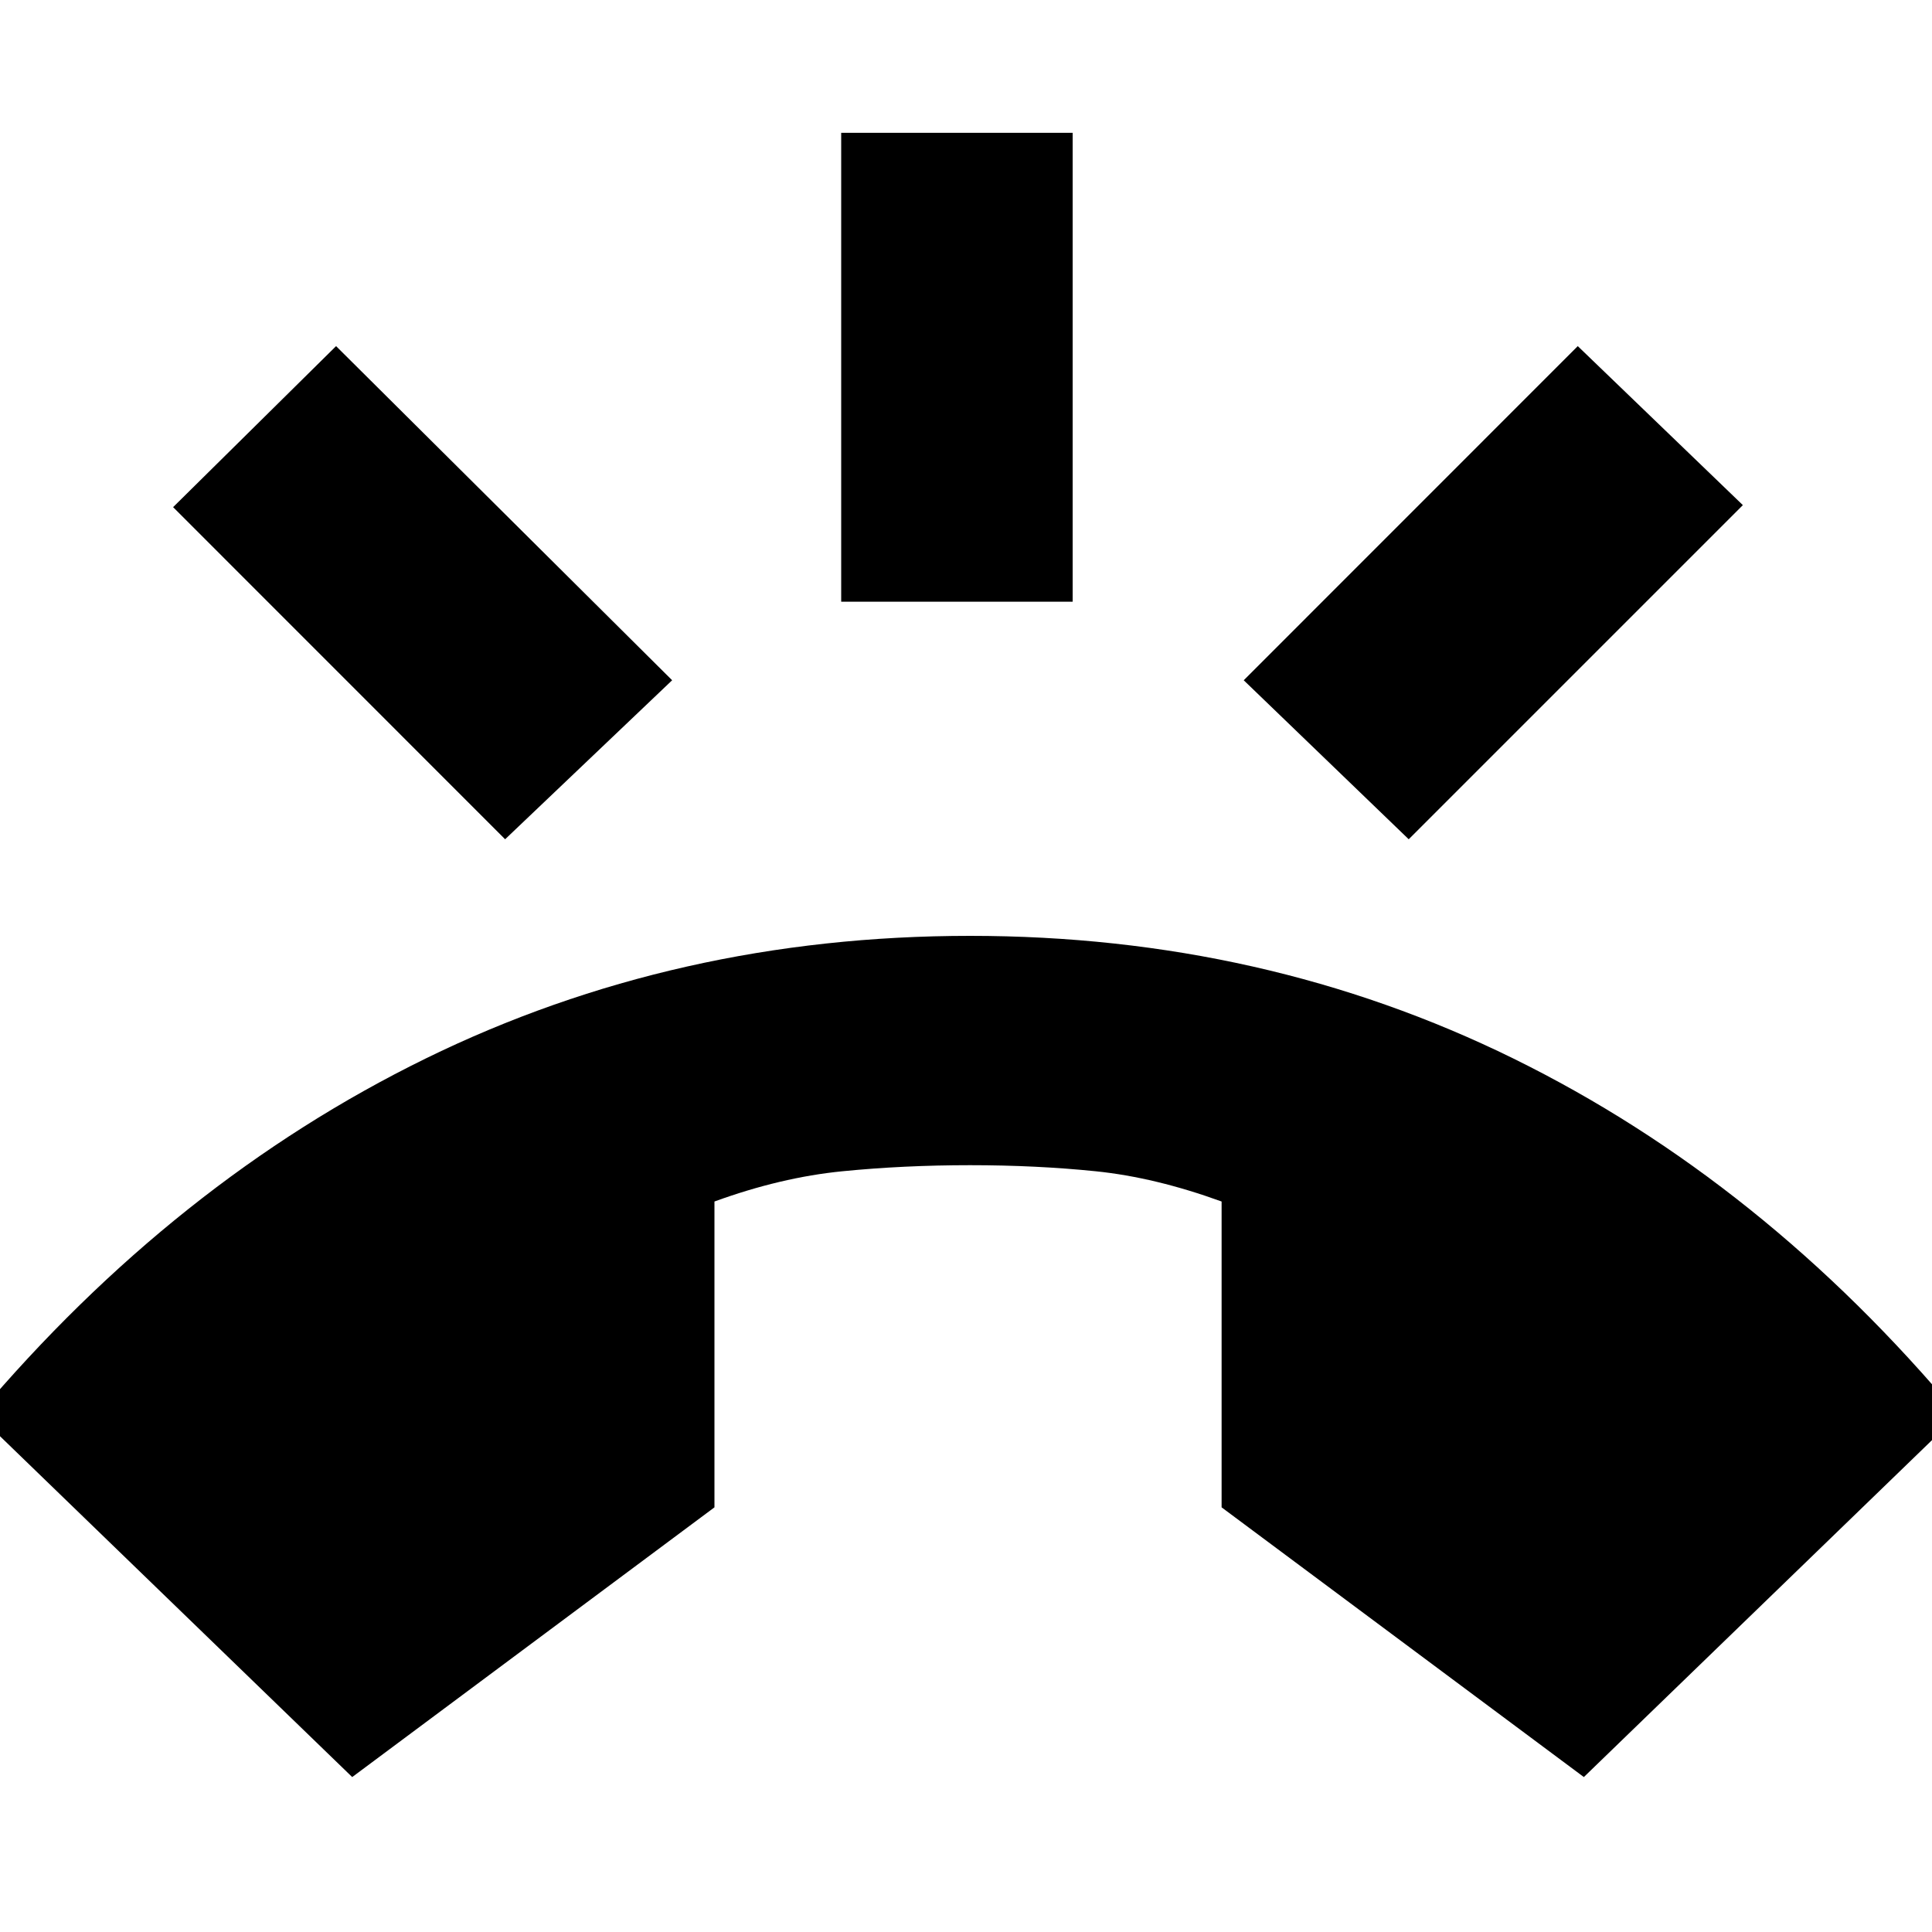 <svg xmlns="http://www.w3.org/2000/svg" height="20" width="20"><path d="M3.646 18.396 -0.229 14.646Q1.812 12.229 4.406 10.958Q7 9.688 10.042 9.688Q13.083 9.688 15.667 10.958Q18.25 12.229 20.271 14.646L16.396 18.396L12.646 15.604V12.438Q11.958 12.188 11.344 12.125Q10.729 12.062 10.042 12.062Q9.354 12.062 8.719 12.125Q8.083 12.188 7.396 12.438V15.604ZM8.708 6.229V1.375H11.104V6.229ZM14.583 8.688 12.875 7.042 16.333 3.583 18.042 5.229ZM5.229 8.688 1.792 5.25 3.479 3.583 6.958 7.042Z"/></svg>